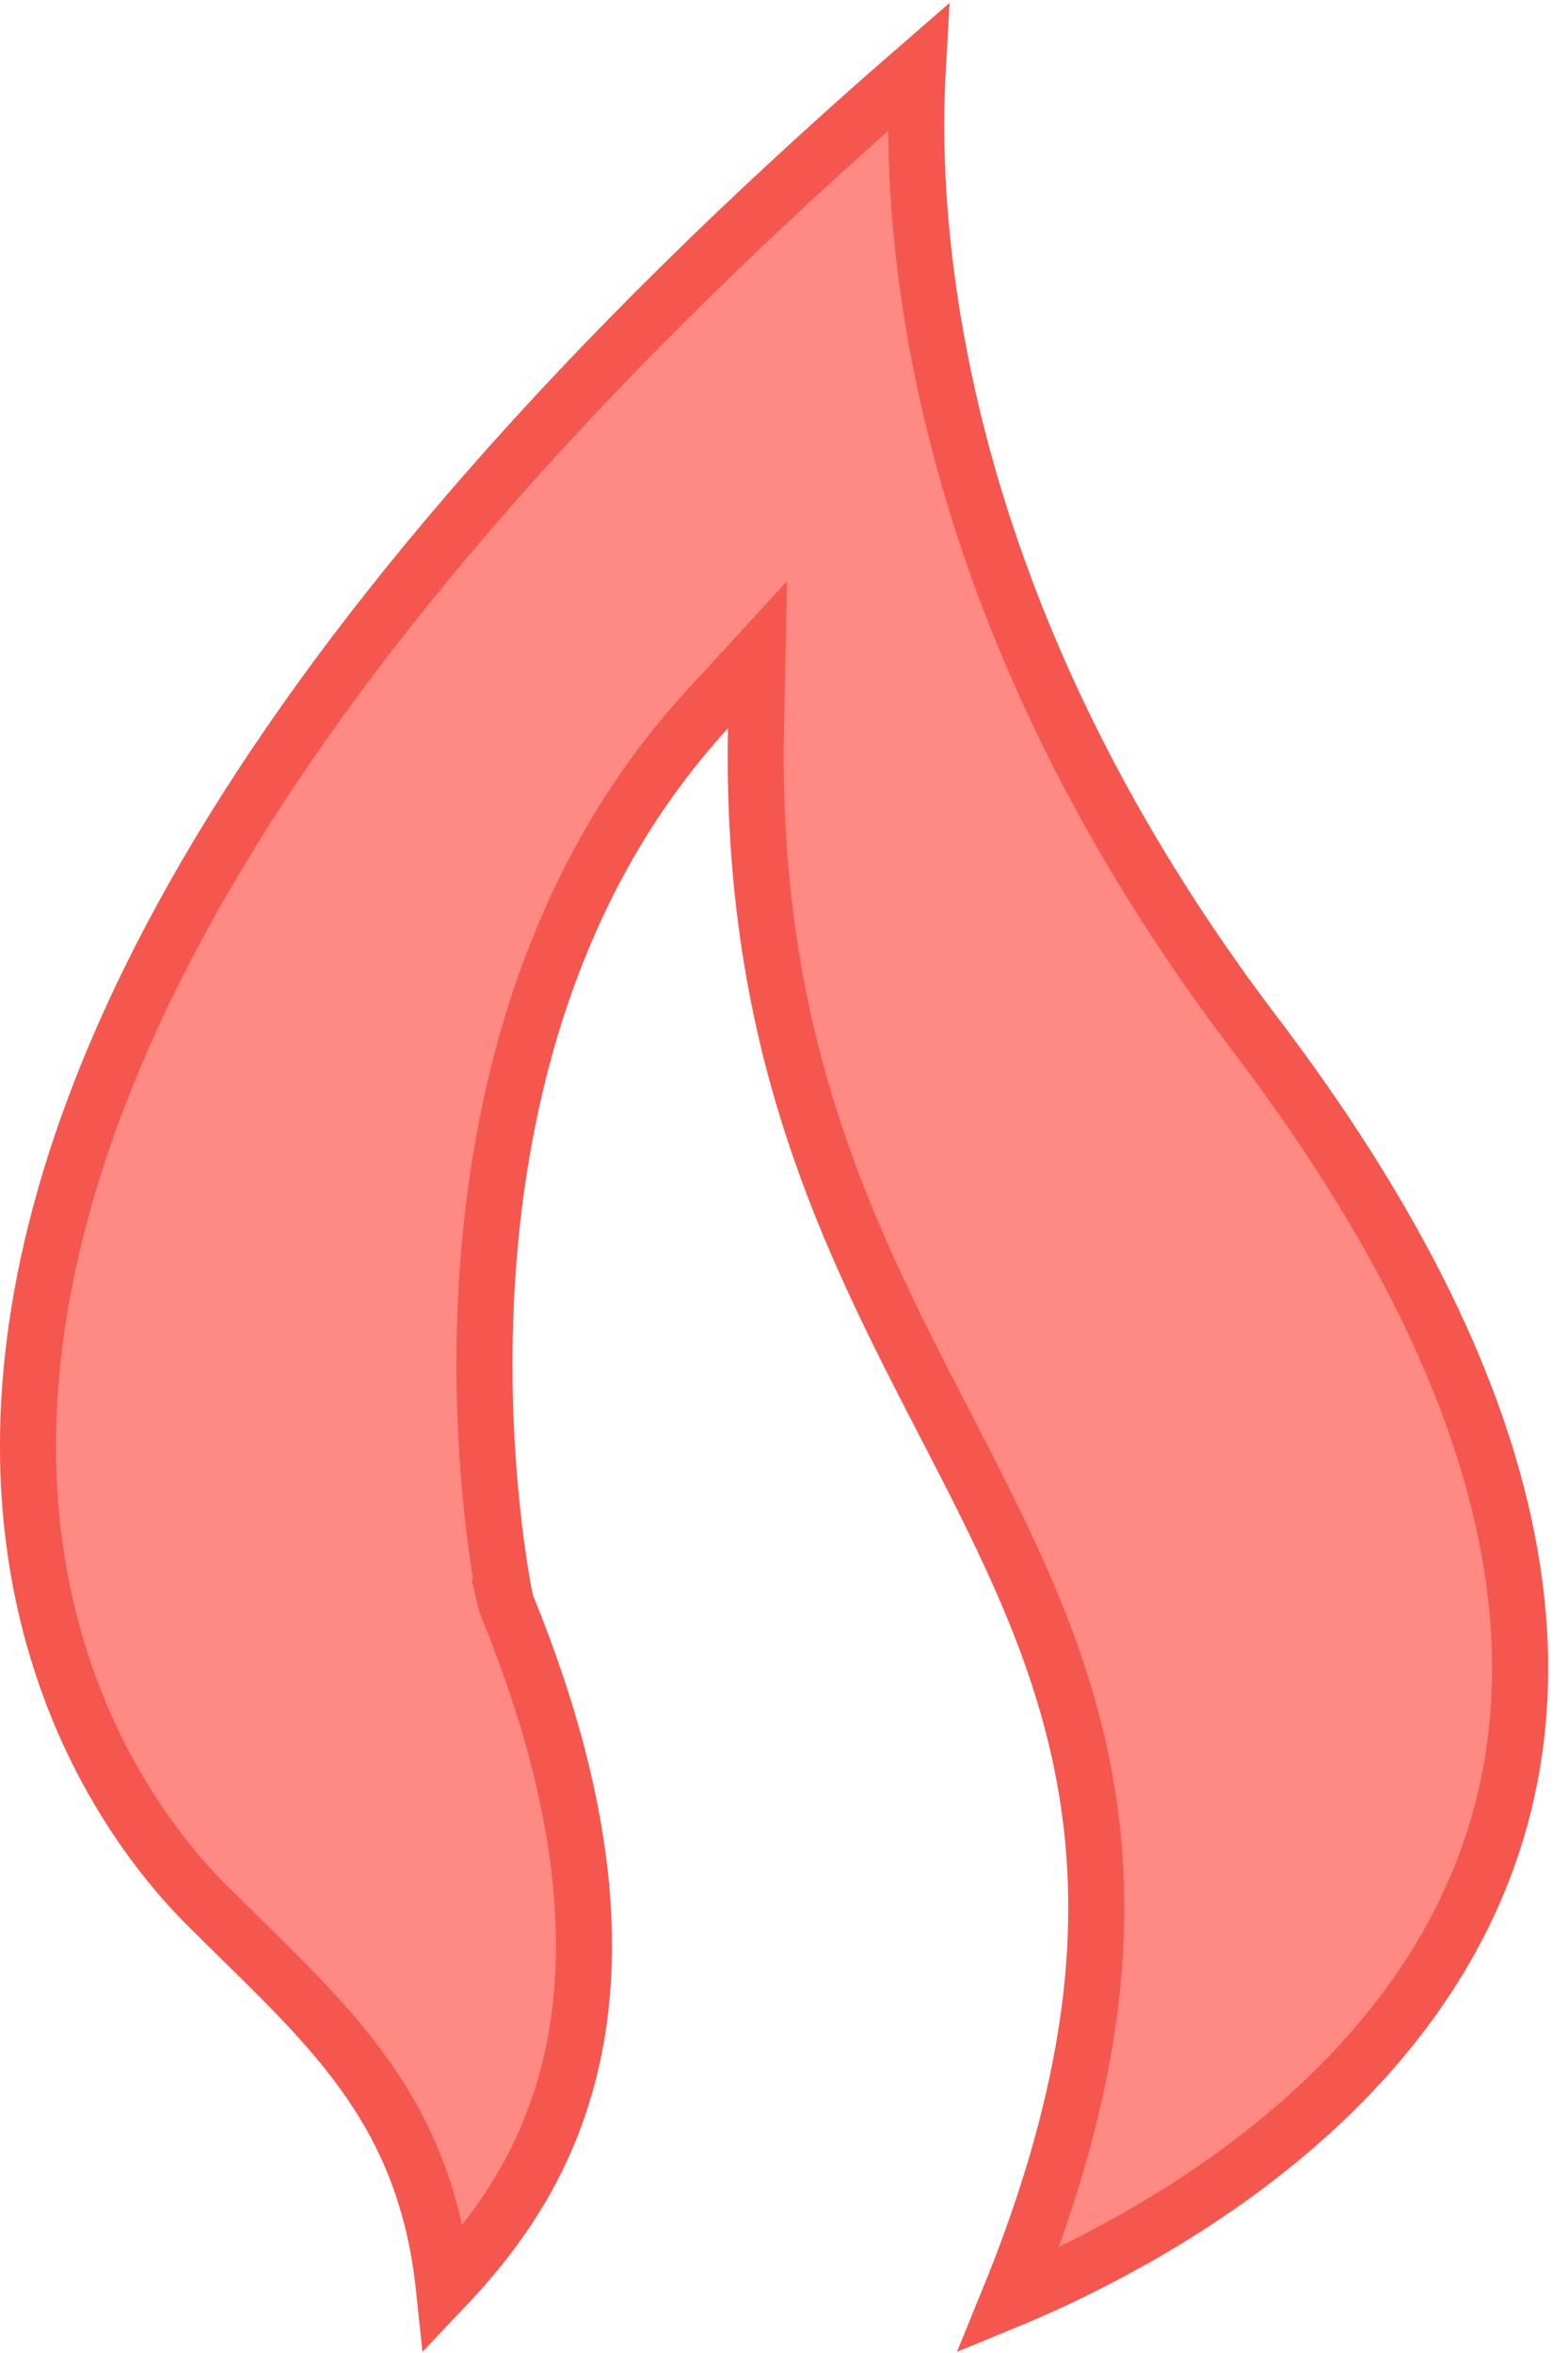 <svg width="14" height="21" viewBox="0 0 14 21" fill="none" xmlns="http://www.w3.org/2000/svg">
<path d="M9.002 20.531C9.62 19.017 9.832 17.792 9.781 16.719C9.725 15.52 9.342 14.534 8.876 13.576C8.734 13.283 8.584 12.994 8.432 12.7C7.59 11.071 6.694 9.337 6.75 6.505L6.763 5.844L6.316 6.331C4.883 7.891 4.439 9.891 4.346 11.477C4.299 12.274 4.341 12.973 4.394 13.474C4.42 13.725 4.45 13.926 4.473 14.066C4.484 14.135 4.494 14.19 4.501 14.227L4.51 14.27L4.512 14.282L4.513 14.285L4.513 14.286L4.513 14.286C4.513 14.287 4.513 14.287 4.757 14.234L4.513 14.287L4.518 14.308L4.526 14.329C5.38 16.419 5.323 17.839 4.98 18.823C4.732 19.536 4.328 20.04 3.964 20.424C3.888 19.703 3.674 19.152 3.361 18.671C3.038 18.174 2.61 17.754 2.155 17.308C2.072 17.227 1.988 17.144 1.904 17.06C1.899 17.056 1.894 17.051 1.888 17.045C1.621 16.781 0.153 15.331 0.255 12.639C0.357 9.953 2.027 5.955 8.196 0.602C8.194 0.638 8.192 0.676 8.19 0.715C8.168 1.196 8.179 1.886 8.31 2.731C8.57 4.422 9.307 6.73 11.202 9.224C12.881 11.433 13.522 13.245 13.57 14.711C13.618 16.172 13.078 17.321 12.327 18.212C11.574 19.106 10.61 19.737 9.827 20.145C9.512 20.31 9.228 20.438 9.002 20.531Z" fill="#FF8983" stroke="#F5564E" stroke-width="0.5"/>
</svg>
